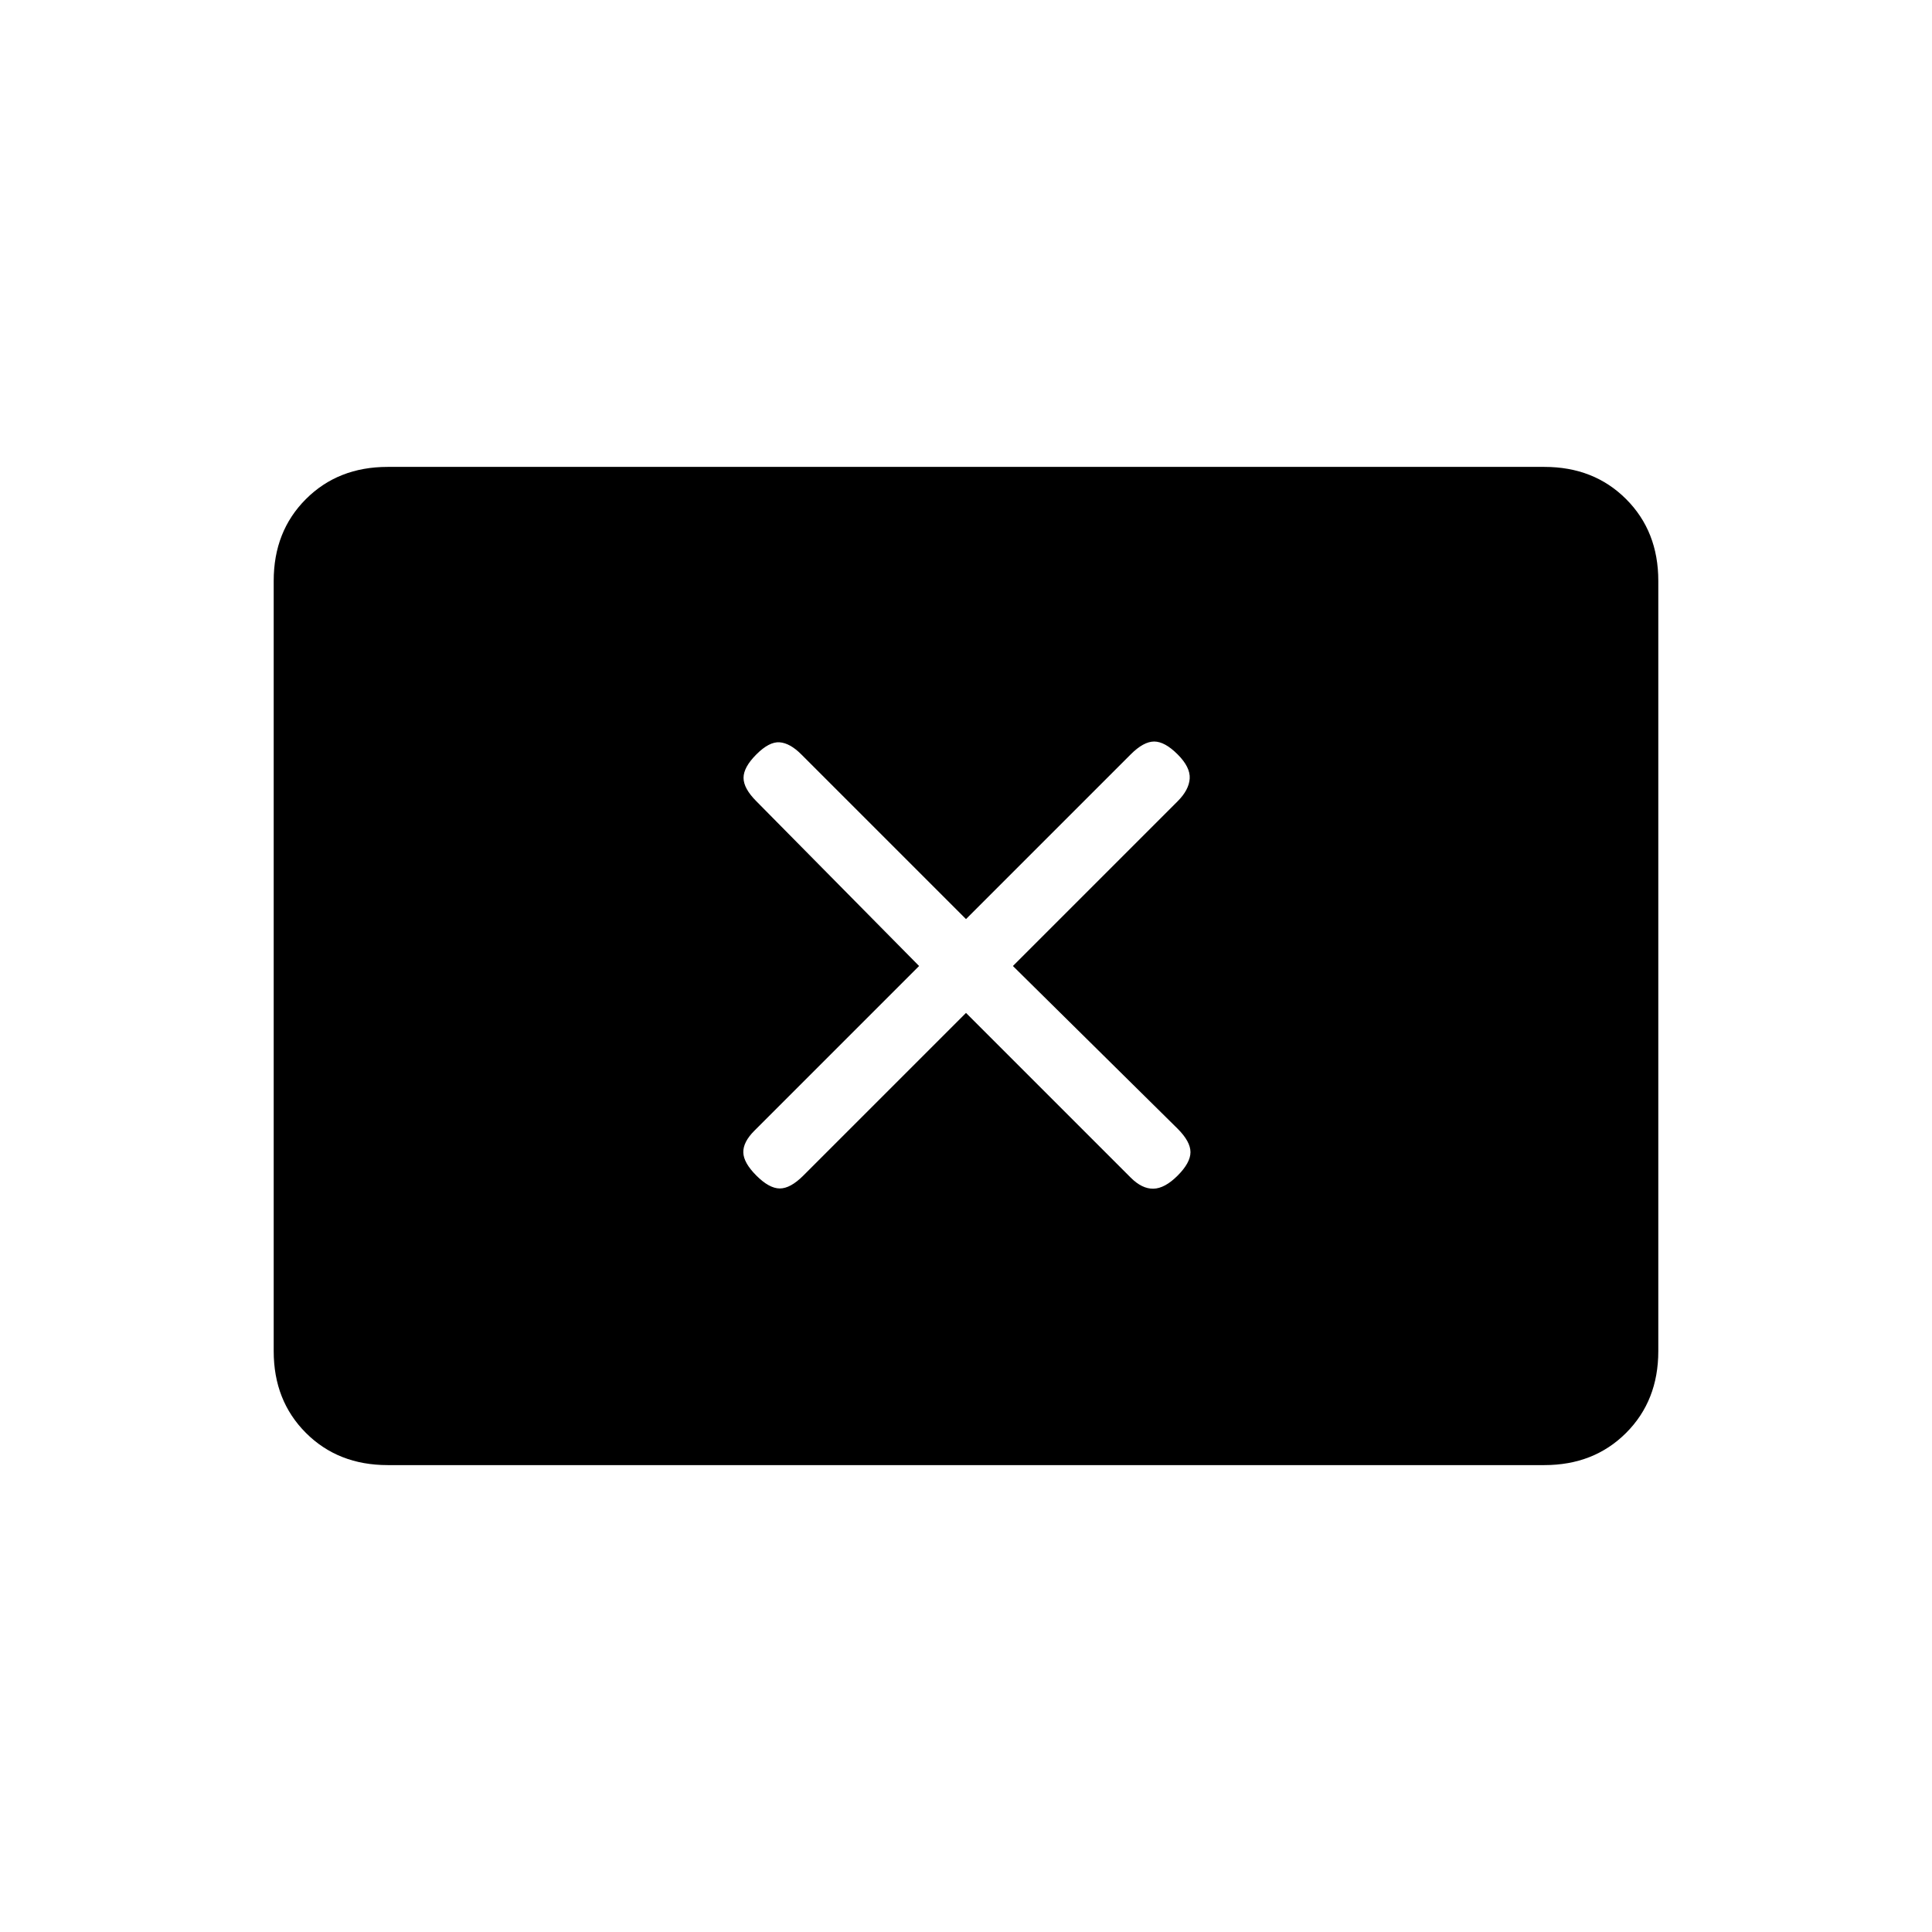 <svg xmlns="http://www.w3.org/2000/svg" height="20" viewBox="0 -960 960 960" width="20"><path d="m456.692-480-81.846 81.846q-5.615 5.615-5.5 10.769.115 5.154 6.5 11.539t11.654 6.385q5.269 0 11.654-6.385L480-456.692l81.846 81.846q5.615 5.615 11.269 5.5 5.654-.115 12.039-6.5t6.385-11.654q0-5.269-6.385-11.654L503.308-480l81.846-81.846q5.615-5.615 6-11.269.385-5.654-6-12.039t-11.654-6.385q-5.269 0-11.654 6.385L480-503.308l-81.846-81.846q-5.615-5.615-10.769-6-5.154-.385-11.539 6t-6.385 11.654q0 5.269 6.385 11.654L456.692-480ZM192.615-232Q168-232 152-248q-16-16-16-40.615v-382.77Q136-696 152-712q16-16 40.615-16h574.77Q792-728 808-712q16 16 16 40.615v382.77Q824-264 808-248q-16 16-40.615 16h-574.77Z"/></svg>